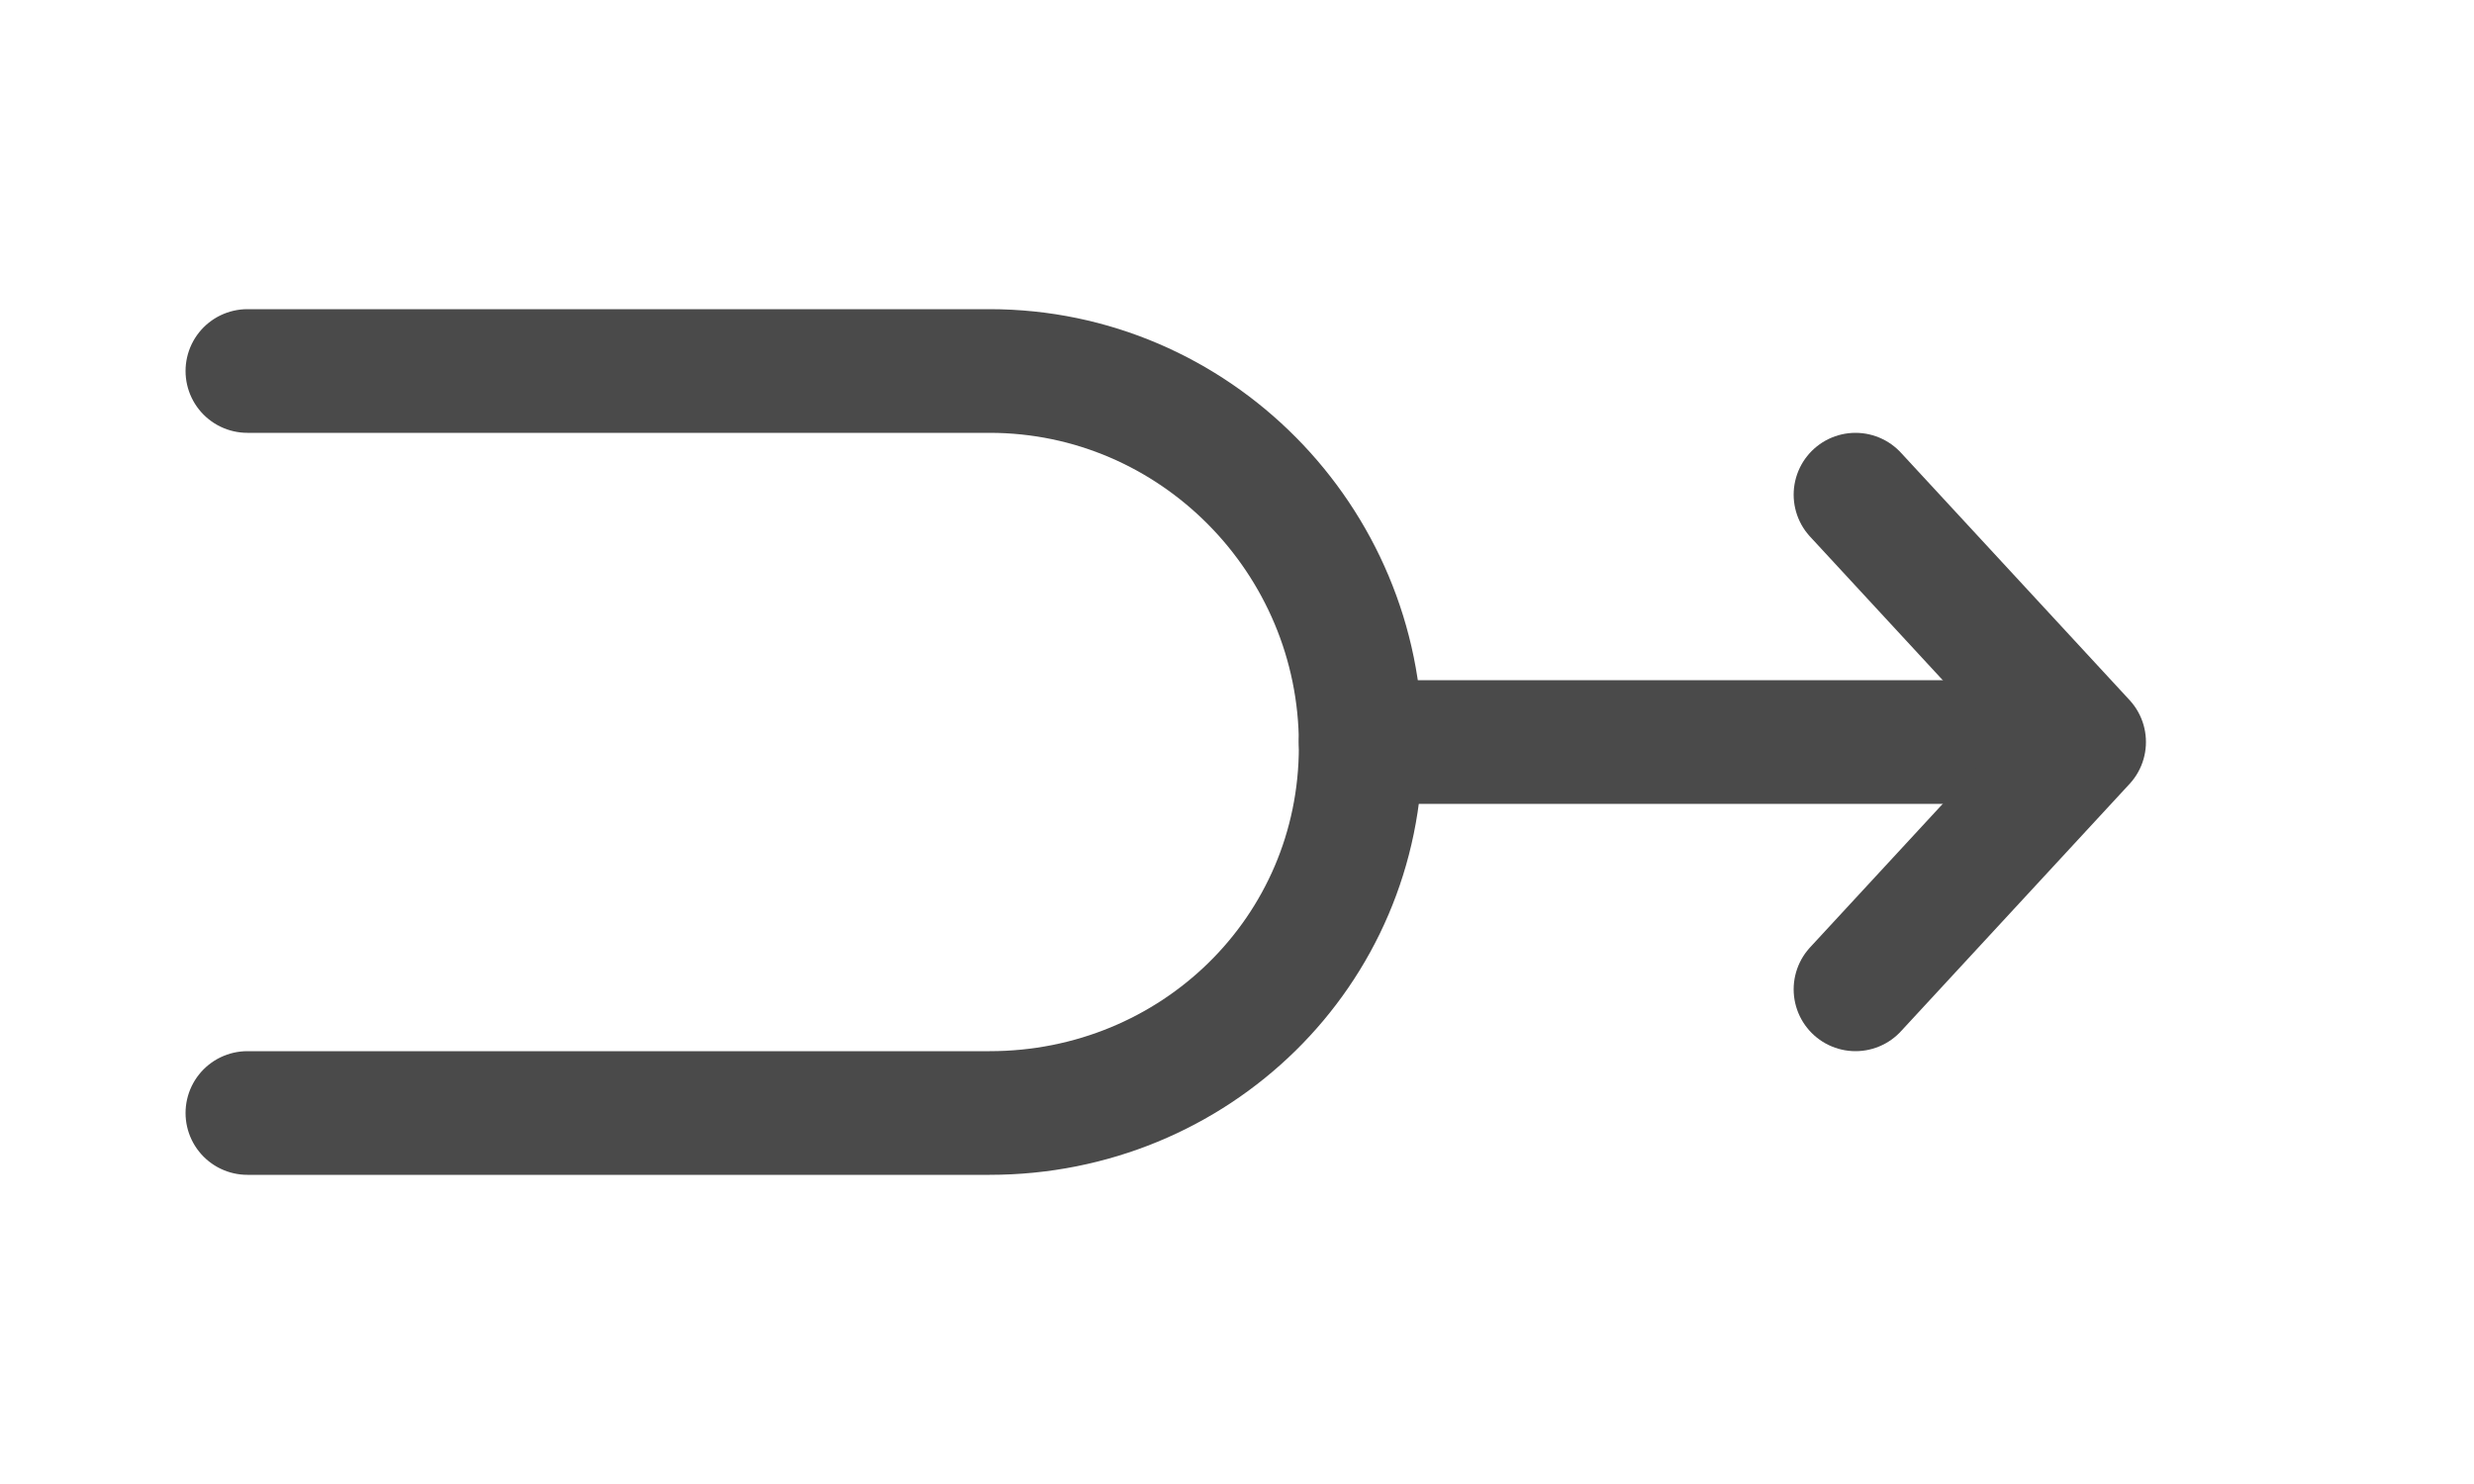 <?xml version="1.0" encoding="UTF-8"?>
<svg width="20px" height="12px" viewBox="0 0 20 12" version="1.1" xmlns="http://www.w3.org/2000/svg" xmlns:xlink="http://www.w3.org/1999/xlink">
    <!-- Generator: Sketch 49.3 (51167) - http://www.bohemiancoding.com/sketch -->
    <title>icon/branch/merge</title>
    <desc>Created with Sketch.</desc>
    <defs></defs>
    <g id="icon/branch/merge" stroke="none" stroke-width="1" fill="none" fill-rule="evenodd" stroke-linecap="round">
        <g id="Group" transform="translate(2, 3)" stroke="#4A4A4A">
            <path d="M9,0 L3,1.77635684e-15 C1.343,1.77635684e-15 0,1.304 0,2.961 L0,2.98 C0,4.637 1.343,6 3,6 L9,6" id="Shape" stroke-linejoin="round" transform="translate(4.5, 3) rotate(-180) translate(-4.5, -3) "></path>
            <path d="M9,3 L14,3" id="Line"></path>
            <polyline id="Shape" stroke-linejoin="round" points="13 1 14.848 3 13 5"></polyline>
        </g>
    </g>
</svg>